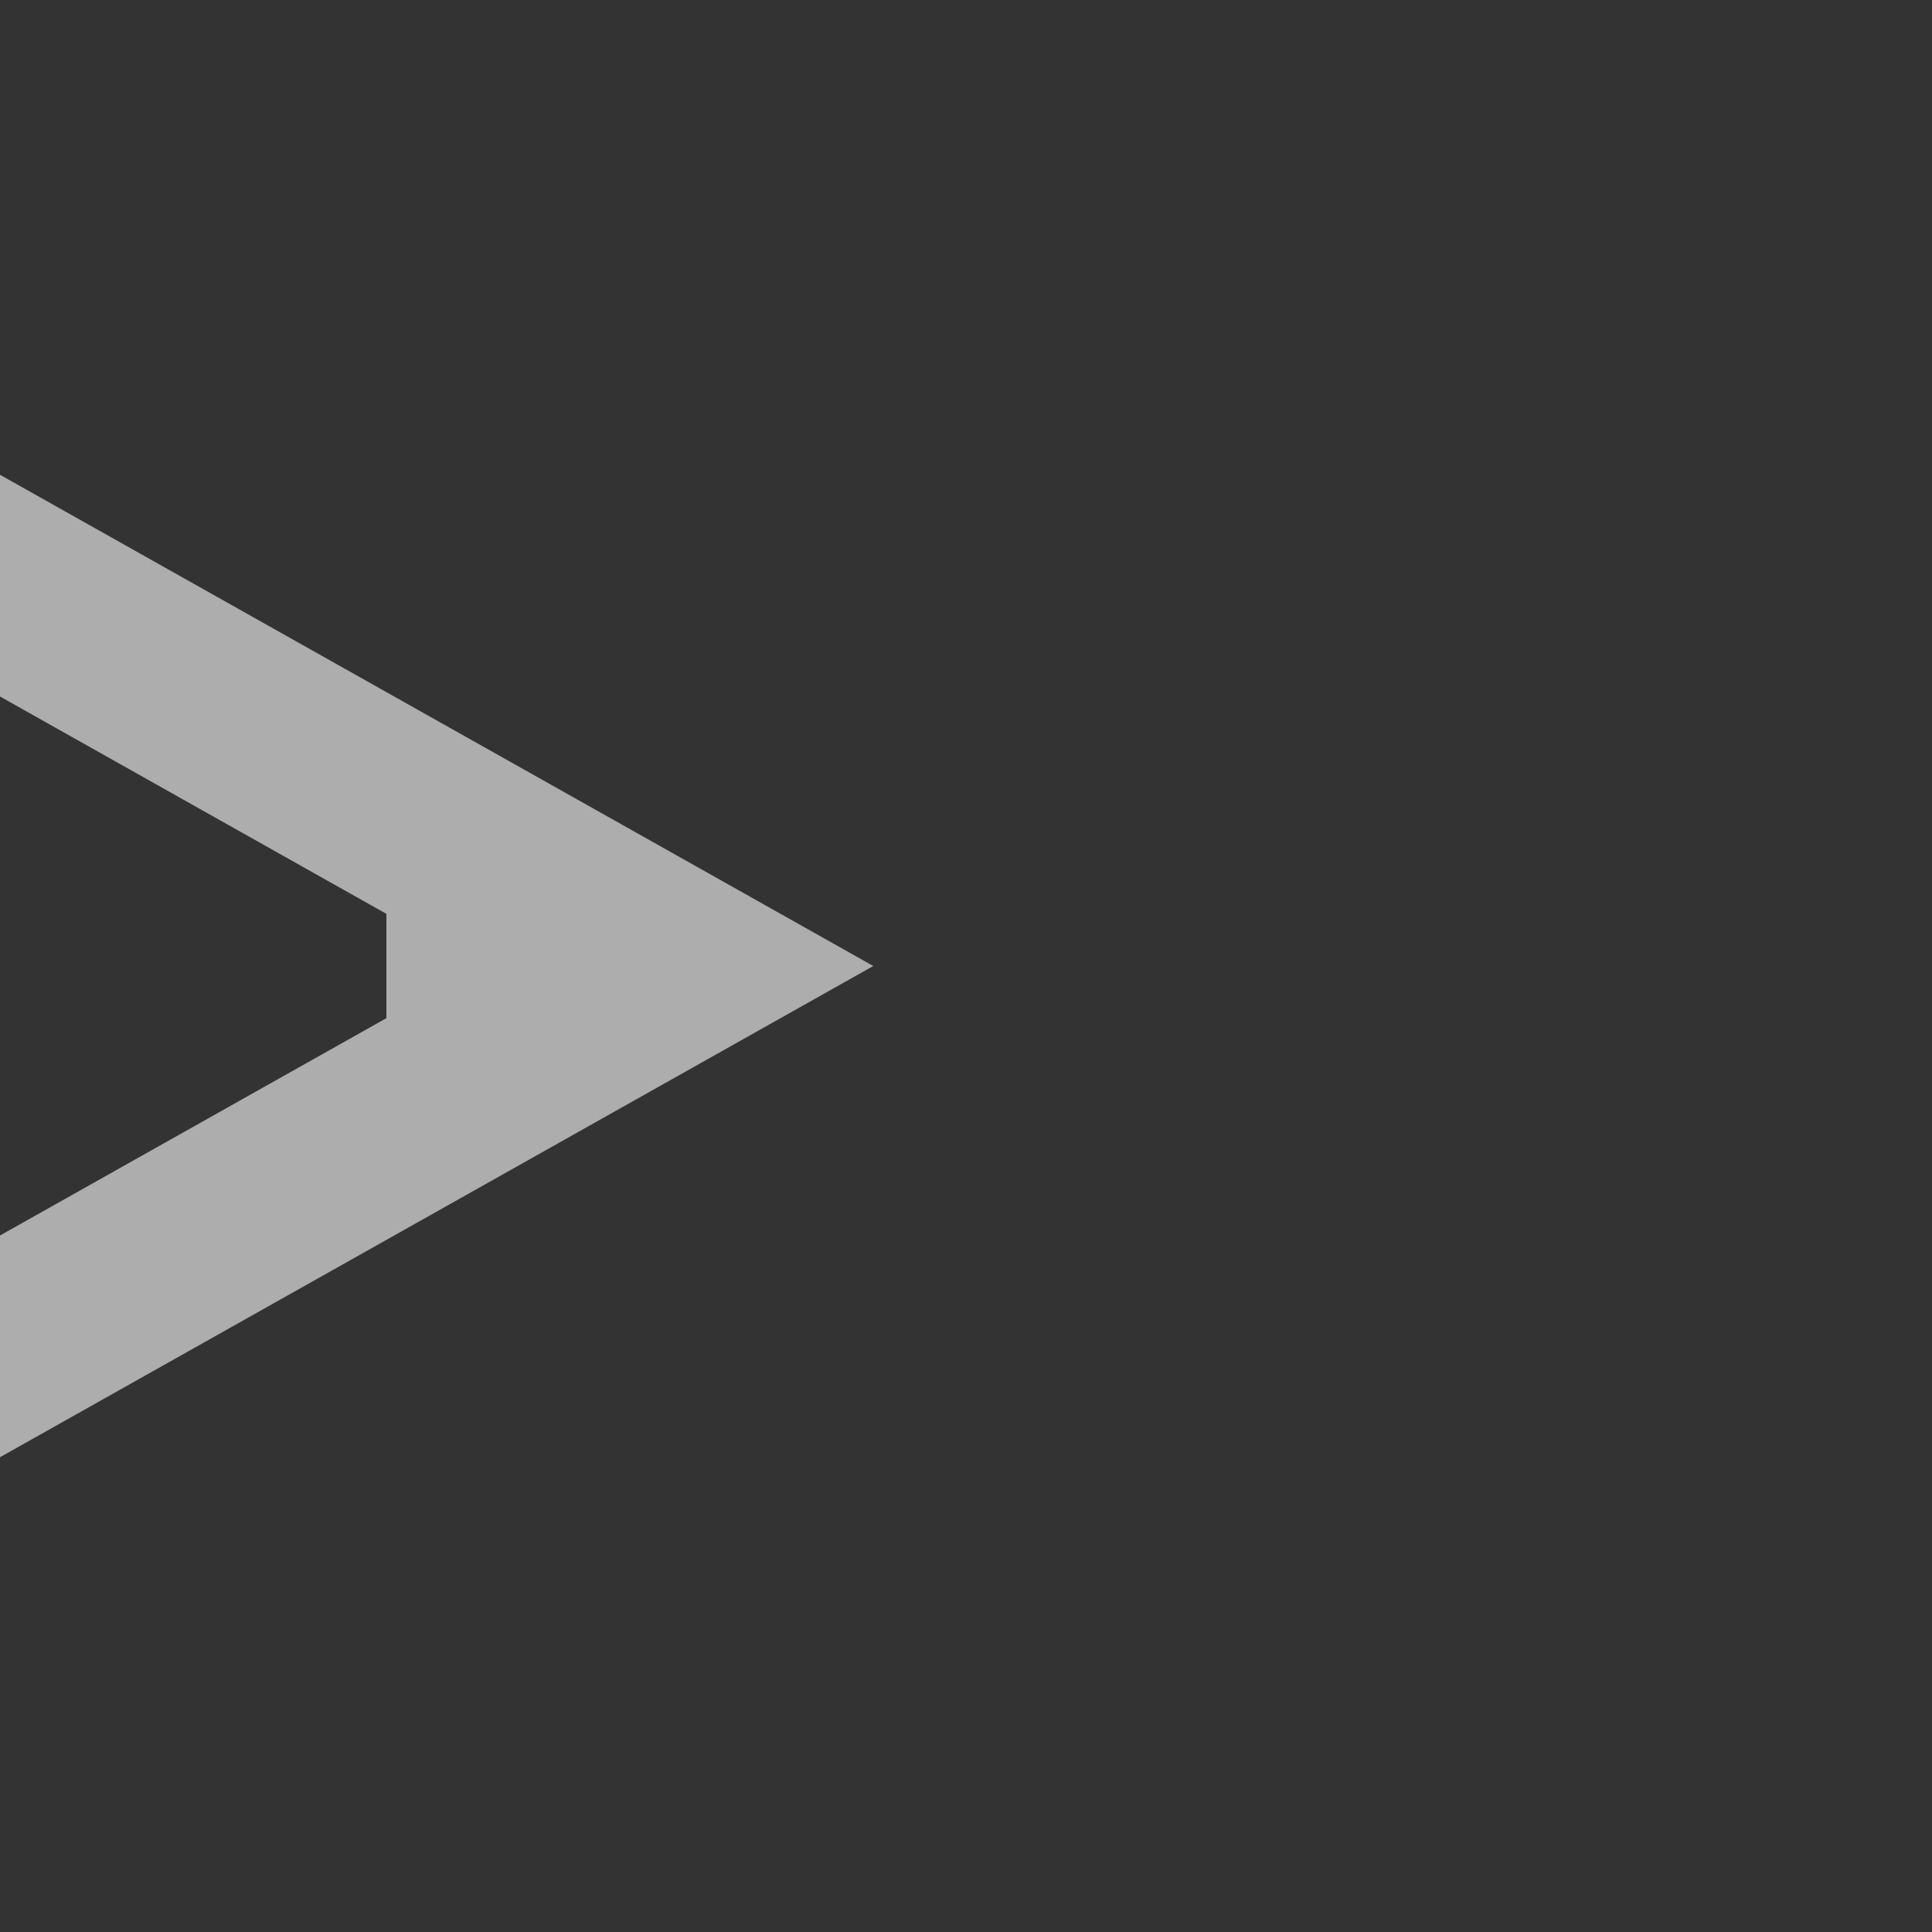 <?xml version="1.0" encoding="UTF-8"?>
<svg width="10px" height="10px" viewBox="0 0 10 10" version="1.1" xmlns="http://www.w3.org/2000/svg" xmlns:xlink="http://www.w3.org/1999/xlink">
    <rect x="0" y="0" width="10" height="10" fill="#333333" stroke="none"/>
    <!-- Generator: Sketch 51.2 (57519) - http://www.bohemiancoding.com/sketch -->
    <title>arrow_left</title>
    <desc>Created with Sketch.</desc>
    <defs></defs>
    <g id="Main" stroke="none" stroke-width="1" fill="none" fill-rule="evenodd" opacity="0.6">
        <path id="arrow_left" d="M-4.745,0.936 L3.255,5.436 L3.255,4.564 L-4.745,9.064 L-4.255,9.936 L3.745,5.436 L4.52,5 L3.745,4.564 L-4.255,0.064 L-4.745,0.936 Z M2,5.5 L3,5.5 L3,4.5 L2,4.5 L2,5.5 Z" fill="#FFFFFF" fill-rule="nonzero"></path>
    </g>
</svg>